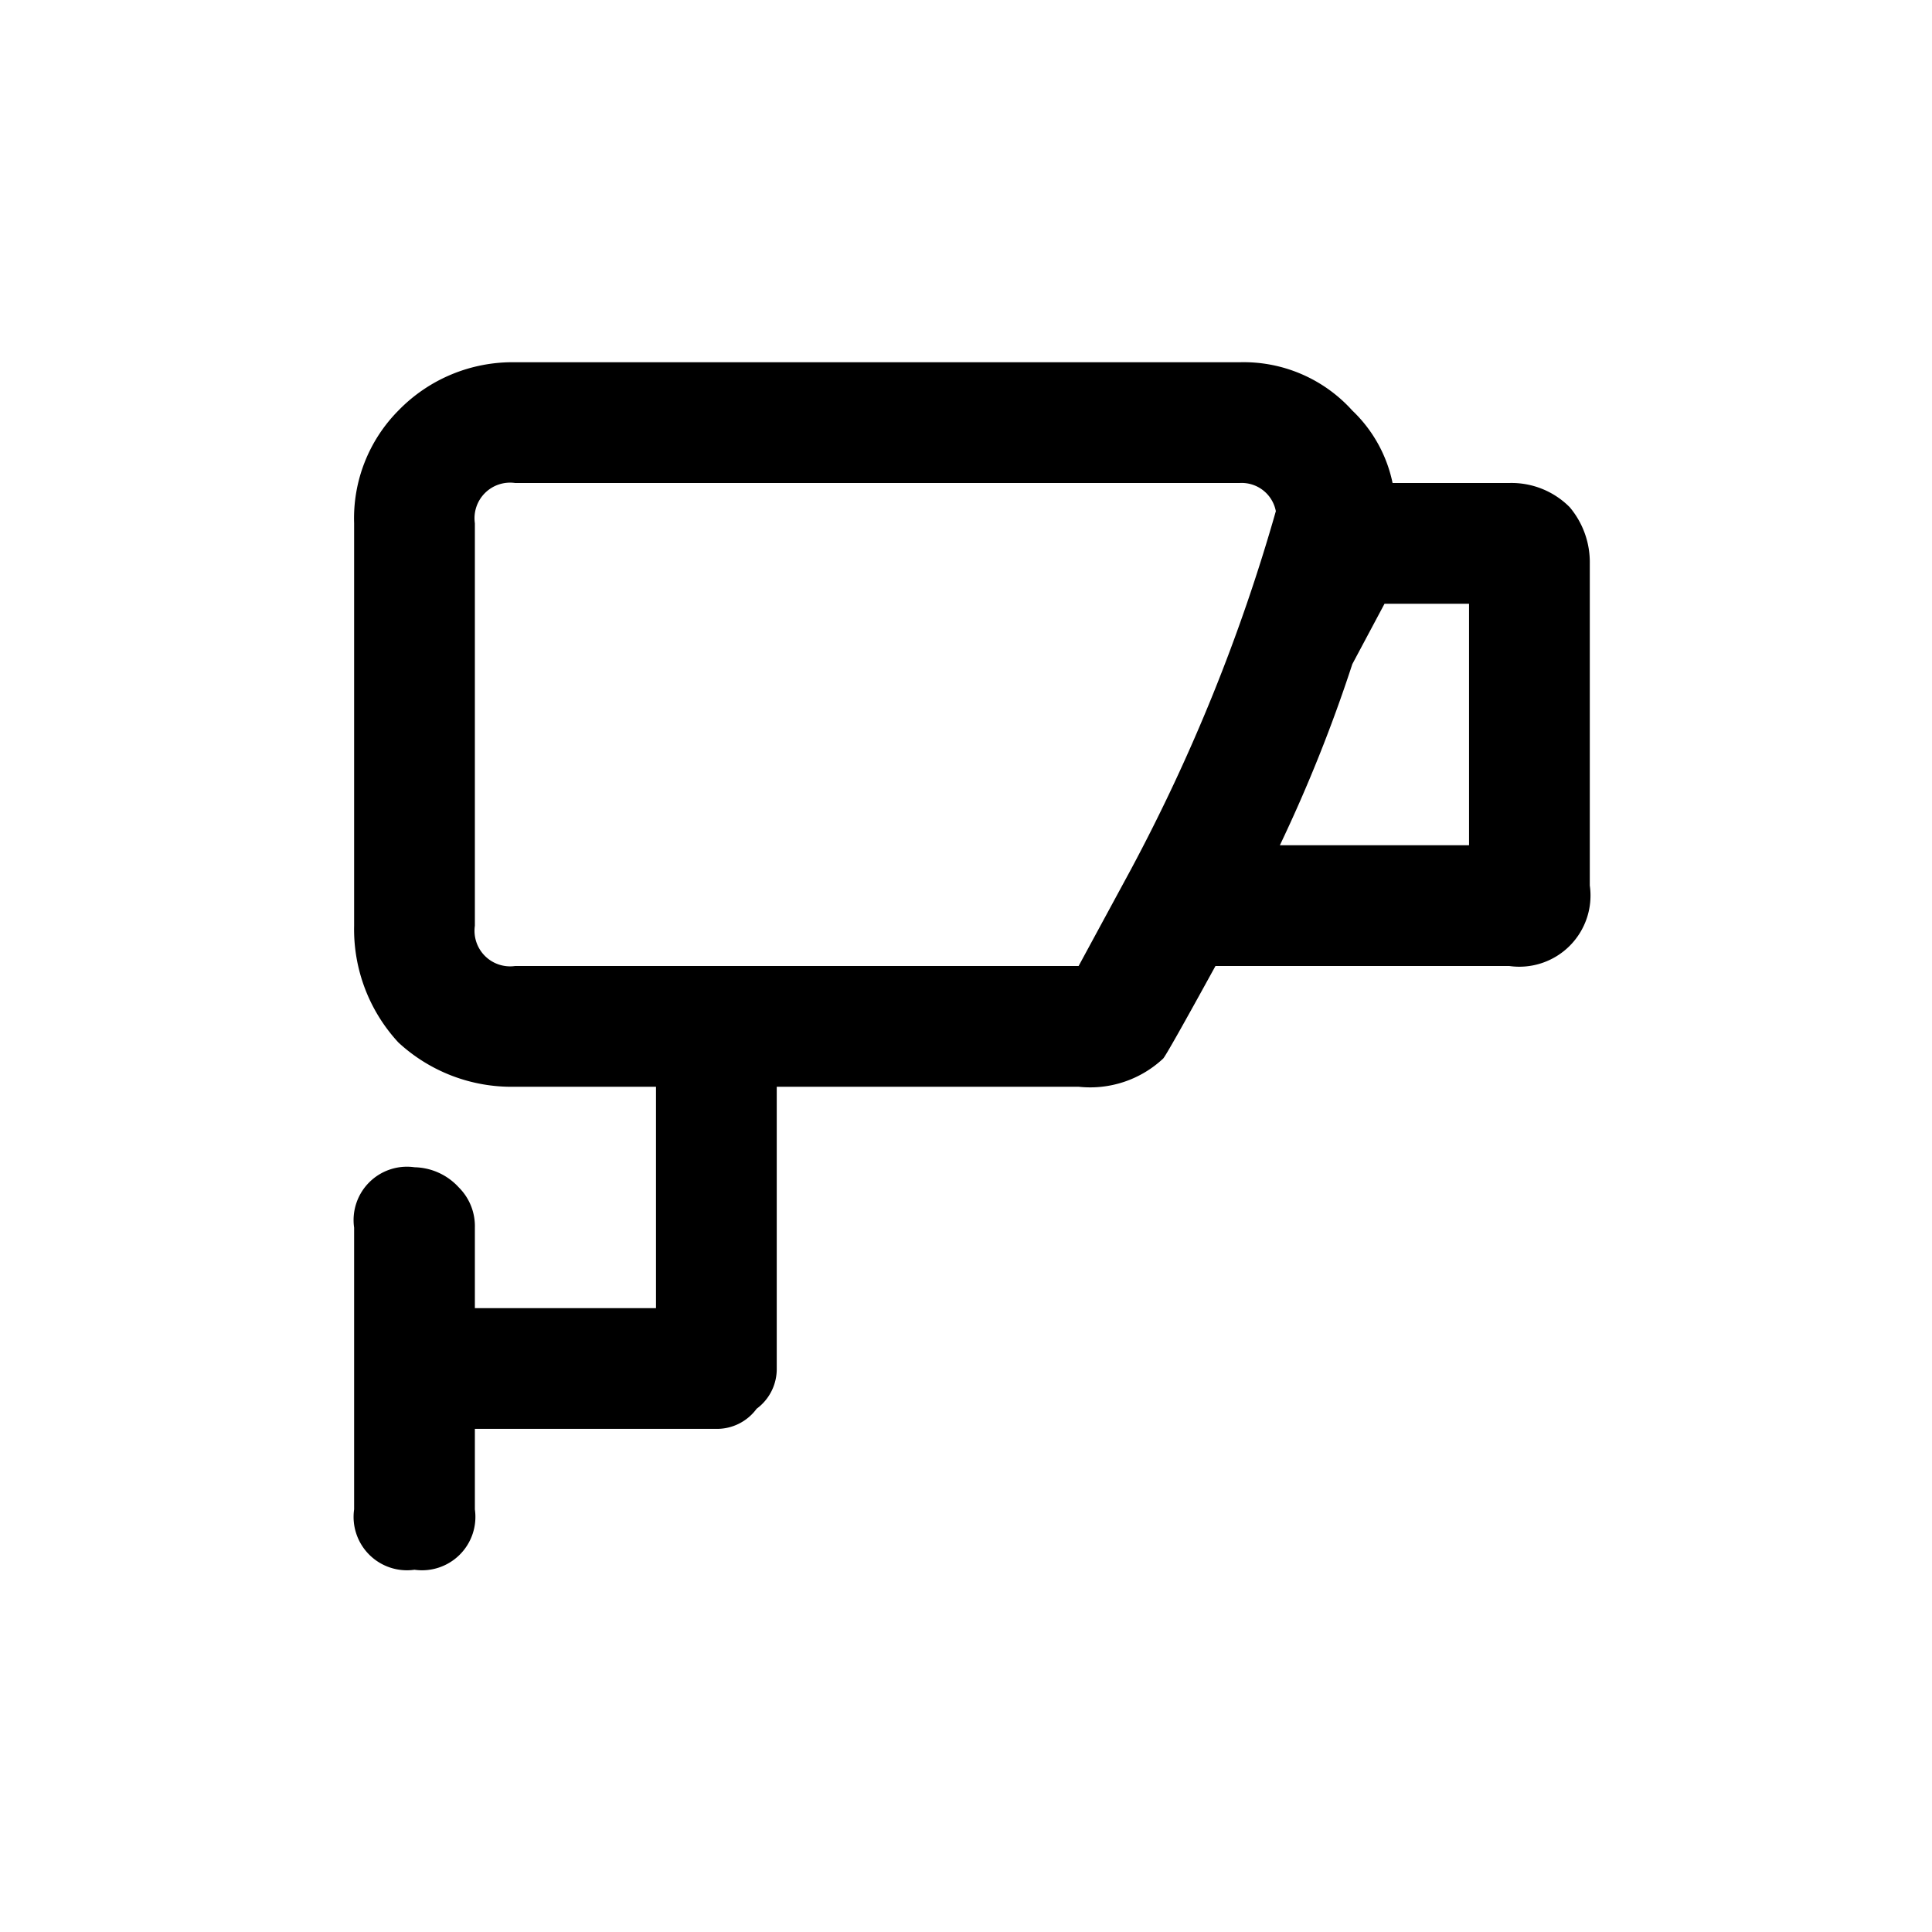 <svg id="Video_Camera_CCTV" data-name="Video Camera / CCTV" xmlns="http://www.w3.org/2000/svg" width="24" height="24" viewBox="0 0 24 24">
  <rect id="Base" width="24" height="24"  opacity="0"/>
  <path id="ABX_Camera_edited" data-name="ABX Camera_edited" d="M16.7,5.1a1.816,1.816,0,0,0-1.4-.6h-9a1.975,1.975,0,0,0-1.45.6A1.9,1.9,0,0,0,4.3,6.5v5a2.07,2.07,0,0,0,.55,1.45,2.07,2.07,0,0,0,1.45.55H8.05v2.75H5.8v-1a.678.678,0,0,0-.2-.5.765.765,0,0,0-.55-.25.663.663,0,0,0-.75.75v3.5a.663.663,0,0,0,.75.75.663.663,0,0,0,.75-.75v-1h3a.611.611,0,0,0,.5-.25.612.612,0,0,0,.25-.5V13.5H13.3a1.327,1.327,0,0,0,1.05-.35q.041-.041.65-1.15h3.65a.884.884,0,0,0,1-1V7a1.06,1.06,0,0,0-.25-.7,1.018,1.018,0,0,0-.75-.3H17.2a1.724,1.724,0,0,0-.5-.9m-2.75,5.7L13.3,12h-7a.442.442,0,0,1-.5-.5v-5A.442.442,0,0,1,6.3,6h9a.432.432,0,0,1,.45.35,22.438,22.438,0,0,1-1.8,4.45M16.7,8.25l.4-.75h1.05v3H15.8A18.668,18.668,0,0,0,16.7,8.25Z" transform="translate(0.099)"  />
</svg>
